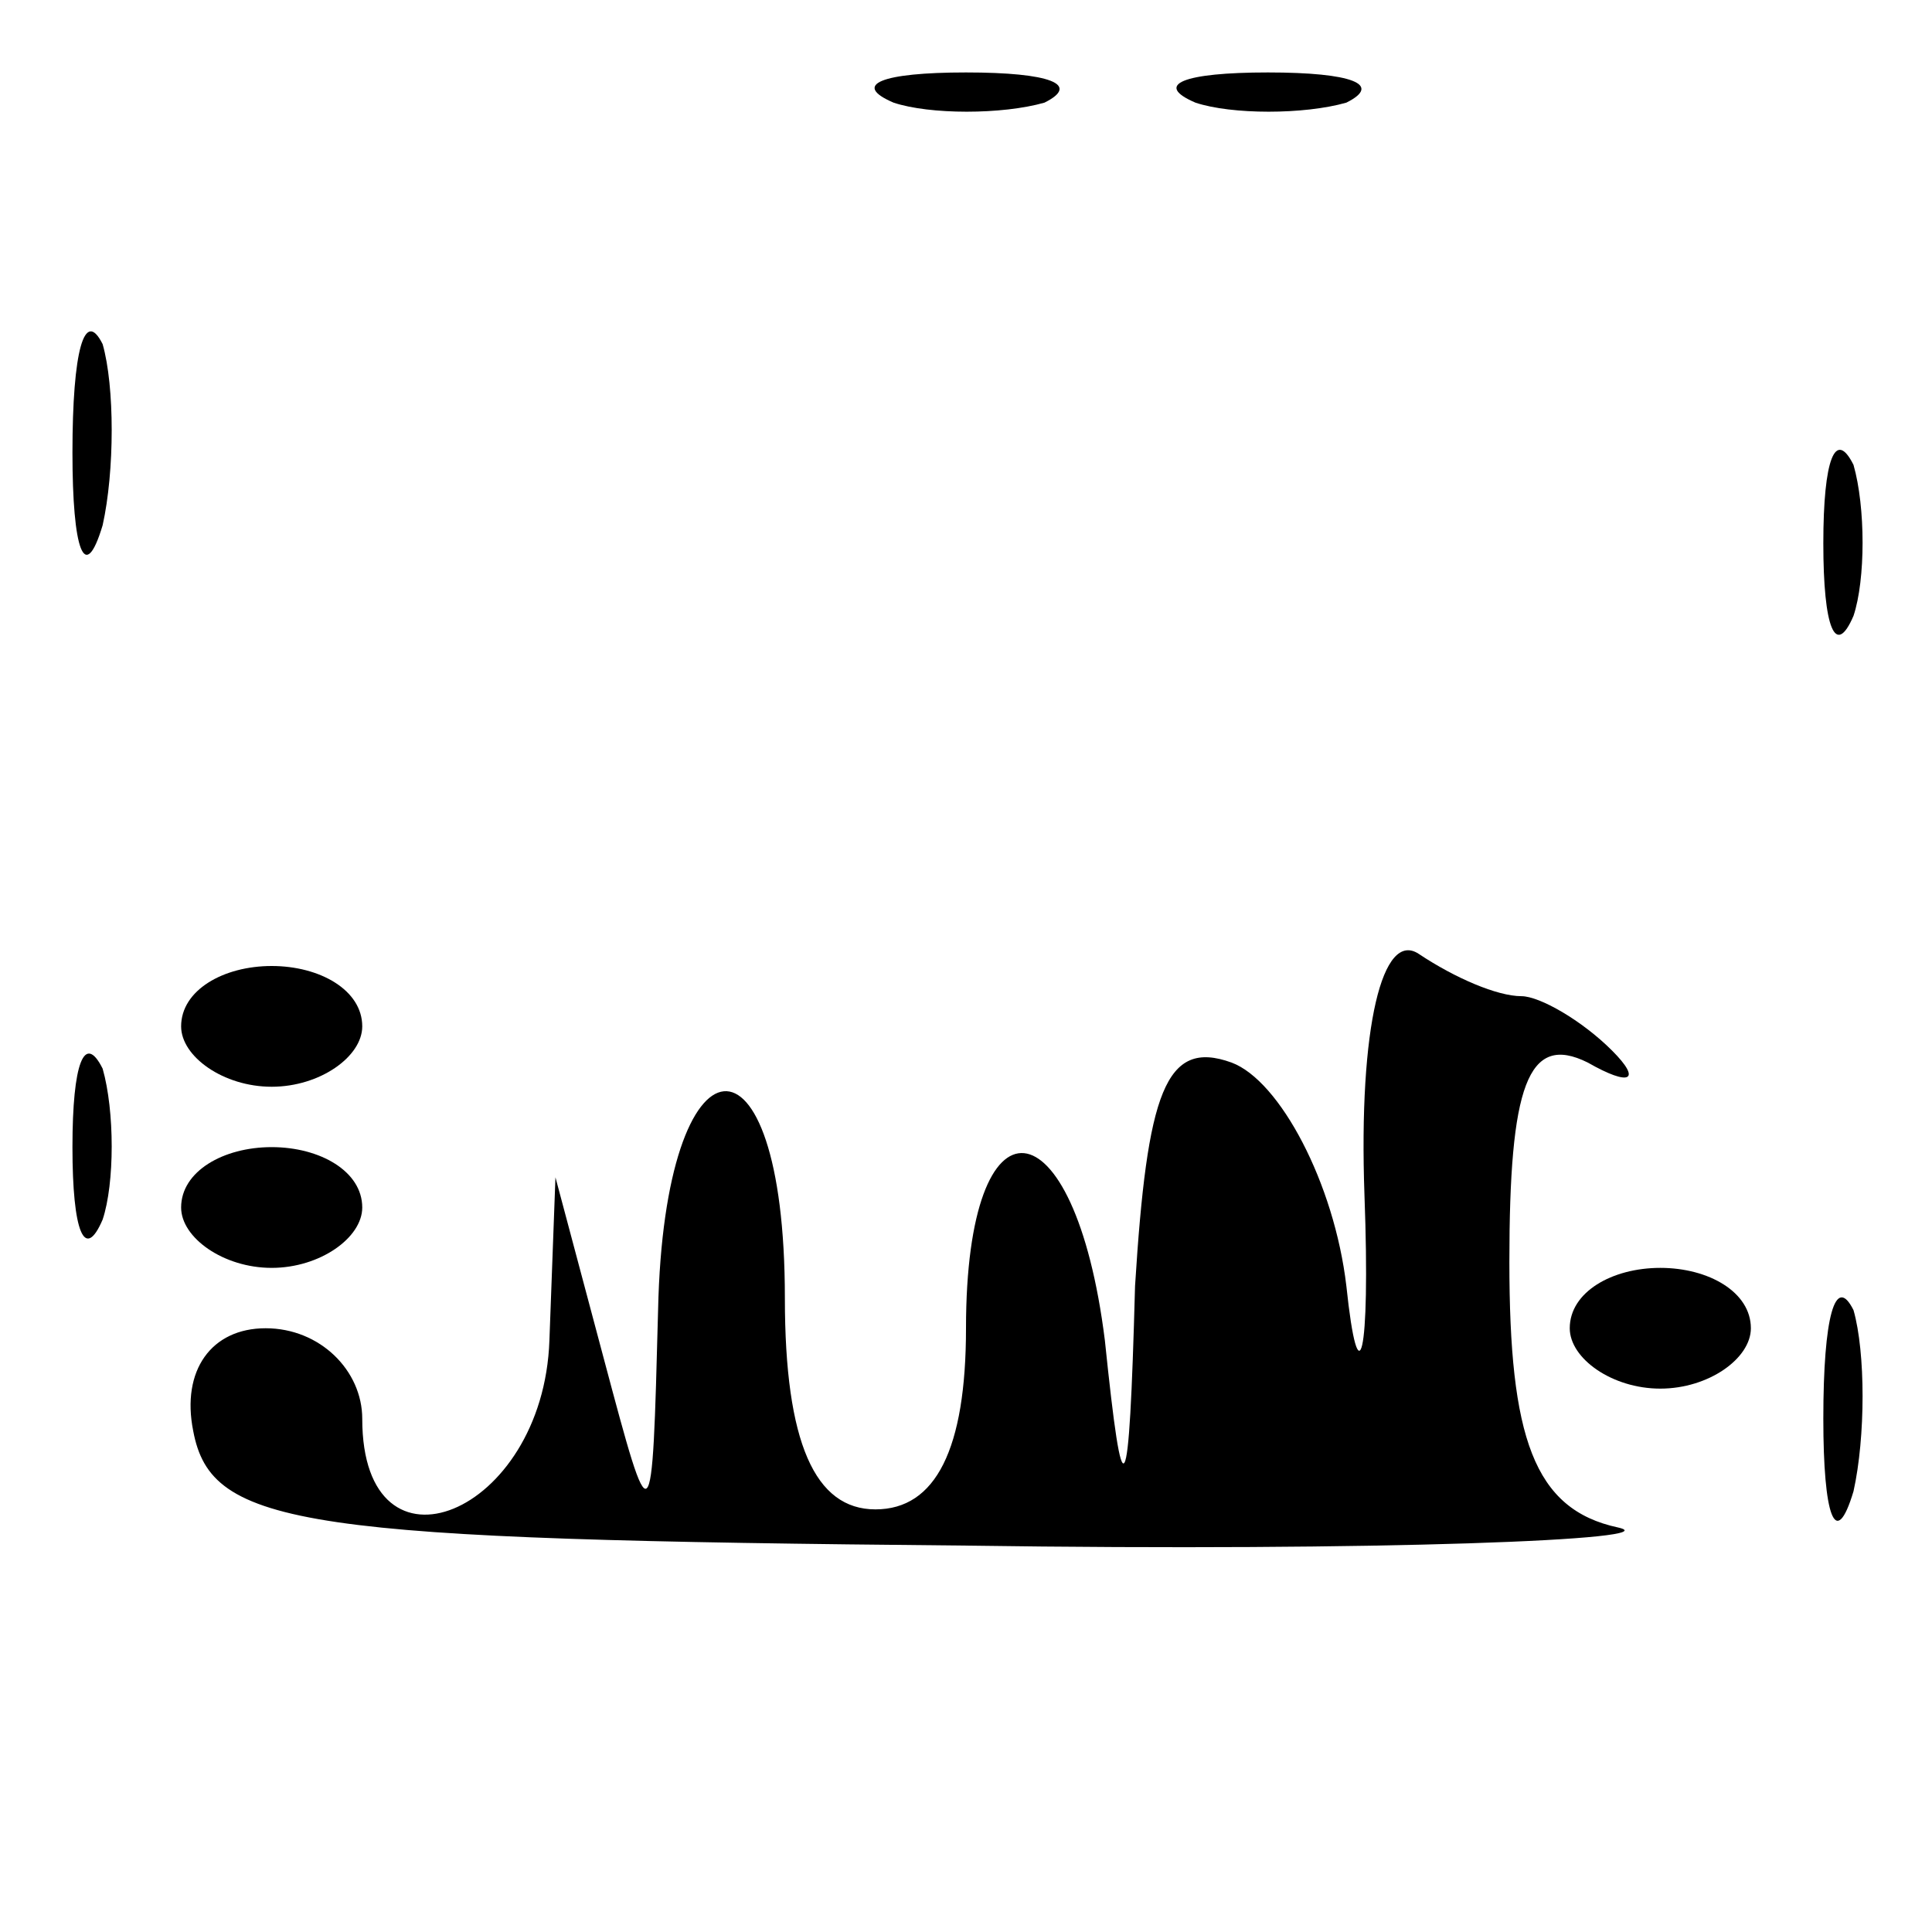 <?xml version="1.0" standalone="no"?>
<!DOCTYPE svg PUBLIC "-//W3C//DTD SVG 20010904//EN"
 "http://www.w3.org/TR/2001/REC-SVG-20010904/DTD/svg10.dtd">
<svg version="1.0" xmlns="http://www.w3.org/2000/svg"
 width="32pt" height="32pt" viewBox="0 0 32 32"
 preserveAspectRatio="xMidYMid meet">
<g transform="translate(0,32) scale(0.1,-0.1)"
fill="#000000" stroke="none">
<path fill="#000000" stroke="none" d="M148 303 c6 -2 18 -2 25 0 6 3 1 5 -13
5 -14 0 -19 -2 -12 -5z"/>
<path fill="#000000" stroke="none" d="M198 303 c6 -2 18 -2 25 0 6 3 1 5 -13
5 -14 0 -19 -2 -12 -5z"/>
<path fill="#000000" stroke="none" d="M12 245 c0 -16 2 -22 5 -12 2 9 2 23 0
30 -3 6 -5 -1 -5 -18z"/>
<path fill="#000000" stroke="none" d="M302 230 c0 -14 2 -19 5 -12 2 6 2 18
0 25 -3 6 -5 1 -5 -13z"/>
<path fill="#000000" stroke="none" d="M226 122 c1 -27 -1 -34 -3 -15 -2 17
-11 34 -19 37 -11 4 -14 -5 -16 -37 -1 -37 -2 -38 -5 -9 -5 40 -23 42 -23 2 0
-20 -5 -30 -15 -30 -10 0 -15 11 -15 35 0 47 -20 45 -21 -2 -1 -38 -1 -38 -9
-8 l-8 30 -1 -27 c-1 -29 -31 -41 -31 -13 0 8 -7 15 -16 15 -9 0 -14 -7 -12
-17 3 -16 18 -18 128 -19 69 -1 117 1 108 3 -14 3 -18 15 -18 44 0 29 3 38 13
33 7 -4 9 -3 4 2 -5 5 -12 9 -15 9 -4 0 -11 3 -17 7 -6 4 -10 -12 -9 -40z"/>
<path fill="#000000" stroke="none" d="M30 150 c0 -5 7 -10 15 -10 8 0 15 5
15 10 0 6 -7 10 -15 10 -8 0 -15 -4 -15 -10z"/>
<path fill="#000000" stroke="none" d="M12 130 c0 -14 2 -19 5 -12 2 6 2 18 0
25 -3 6 -5 1 -5 -13z"/>
<path fill="#000000" stroke="none" d="M30 120 c0 -5 7 -10 15 -10 8 0 15 5
15 10 0 6 -7 10 -15 10 -8 0 -15 -4 -15 -10z"/>
<path fill="#000000" stroke="none" d="M260 100 c0 -5 7 -10 15 -10 8 0 15 5
15 10 0 6 -7 10 -15 10 -8 0 -15 -4 -15 -10z"/>
<path fill="#000000" stroke="none" d="M302 85 c0 -16 2 -22 5 -12 2 9 2 23 0
30 -3 6 -5 -1 -5 -18z"/>
</g>
</svg>
